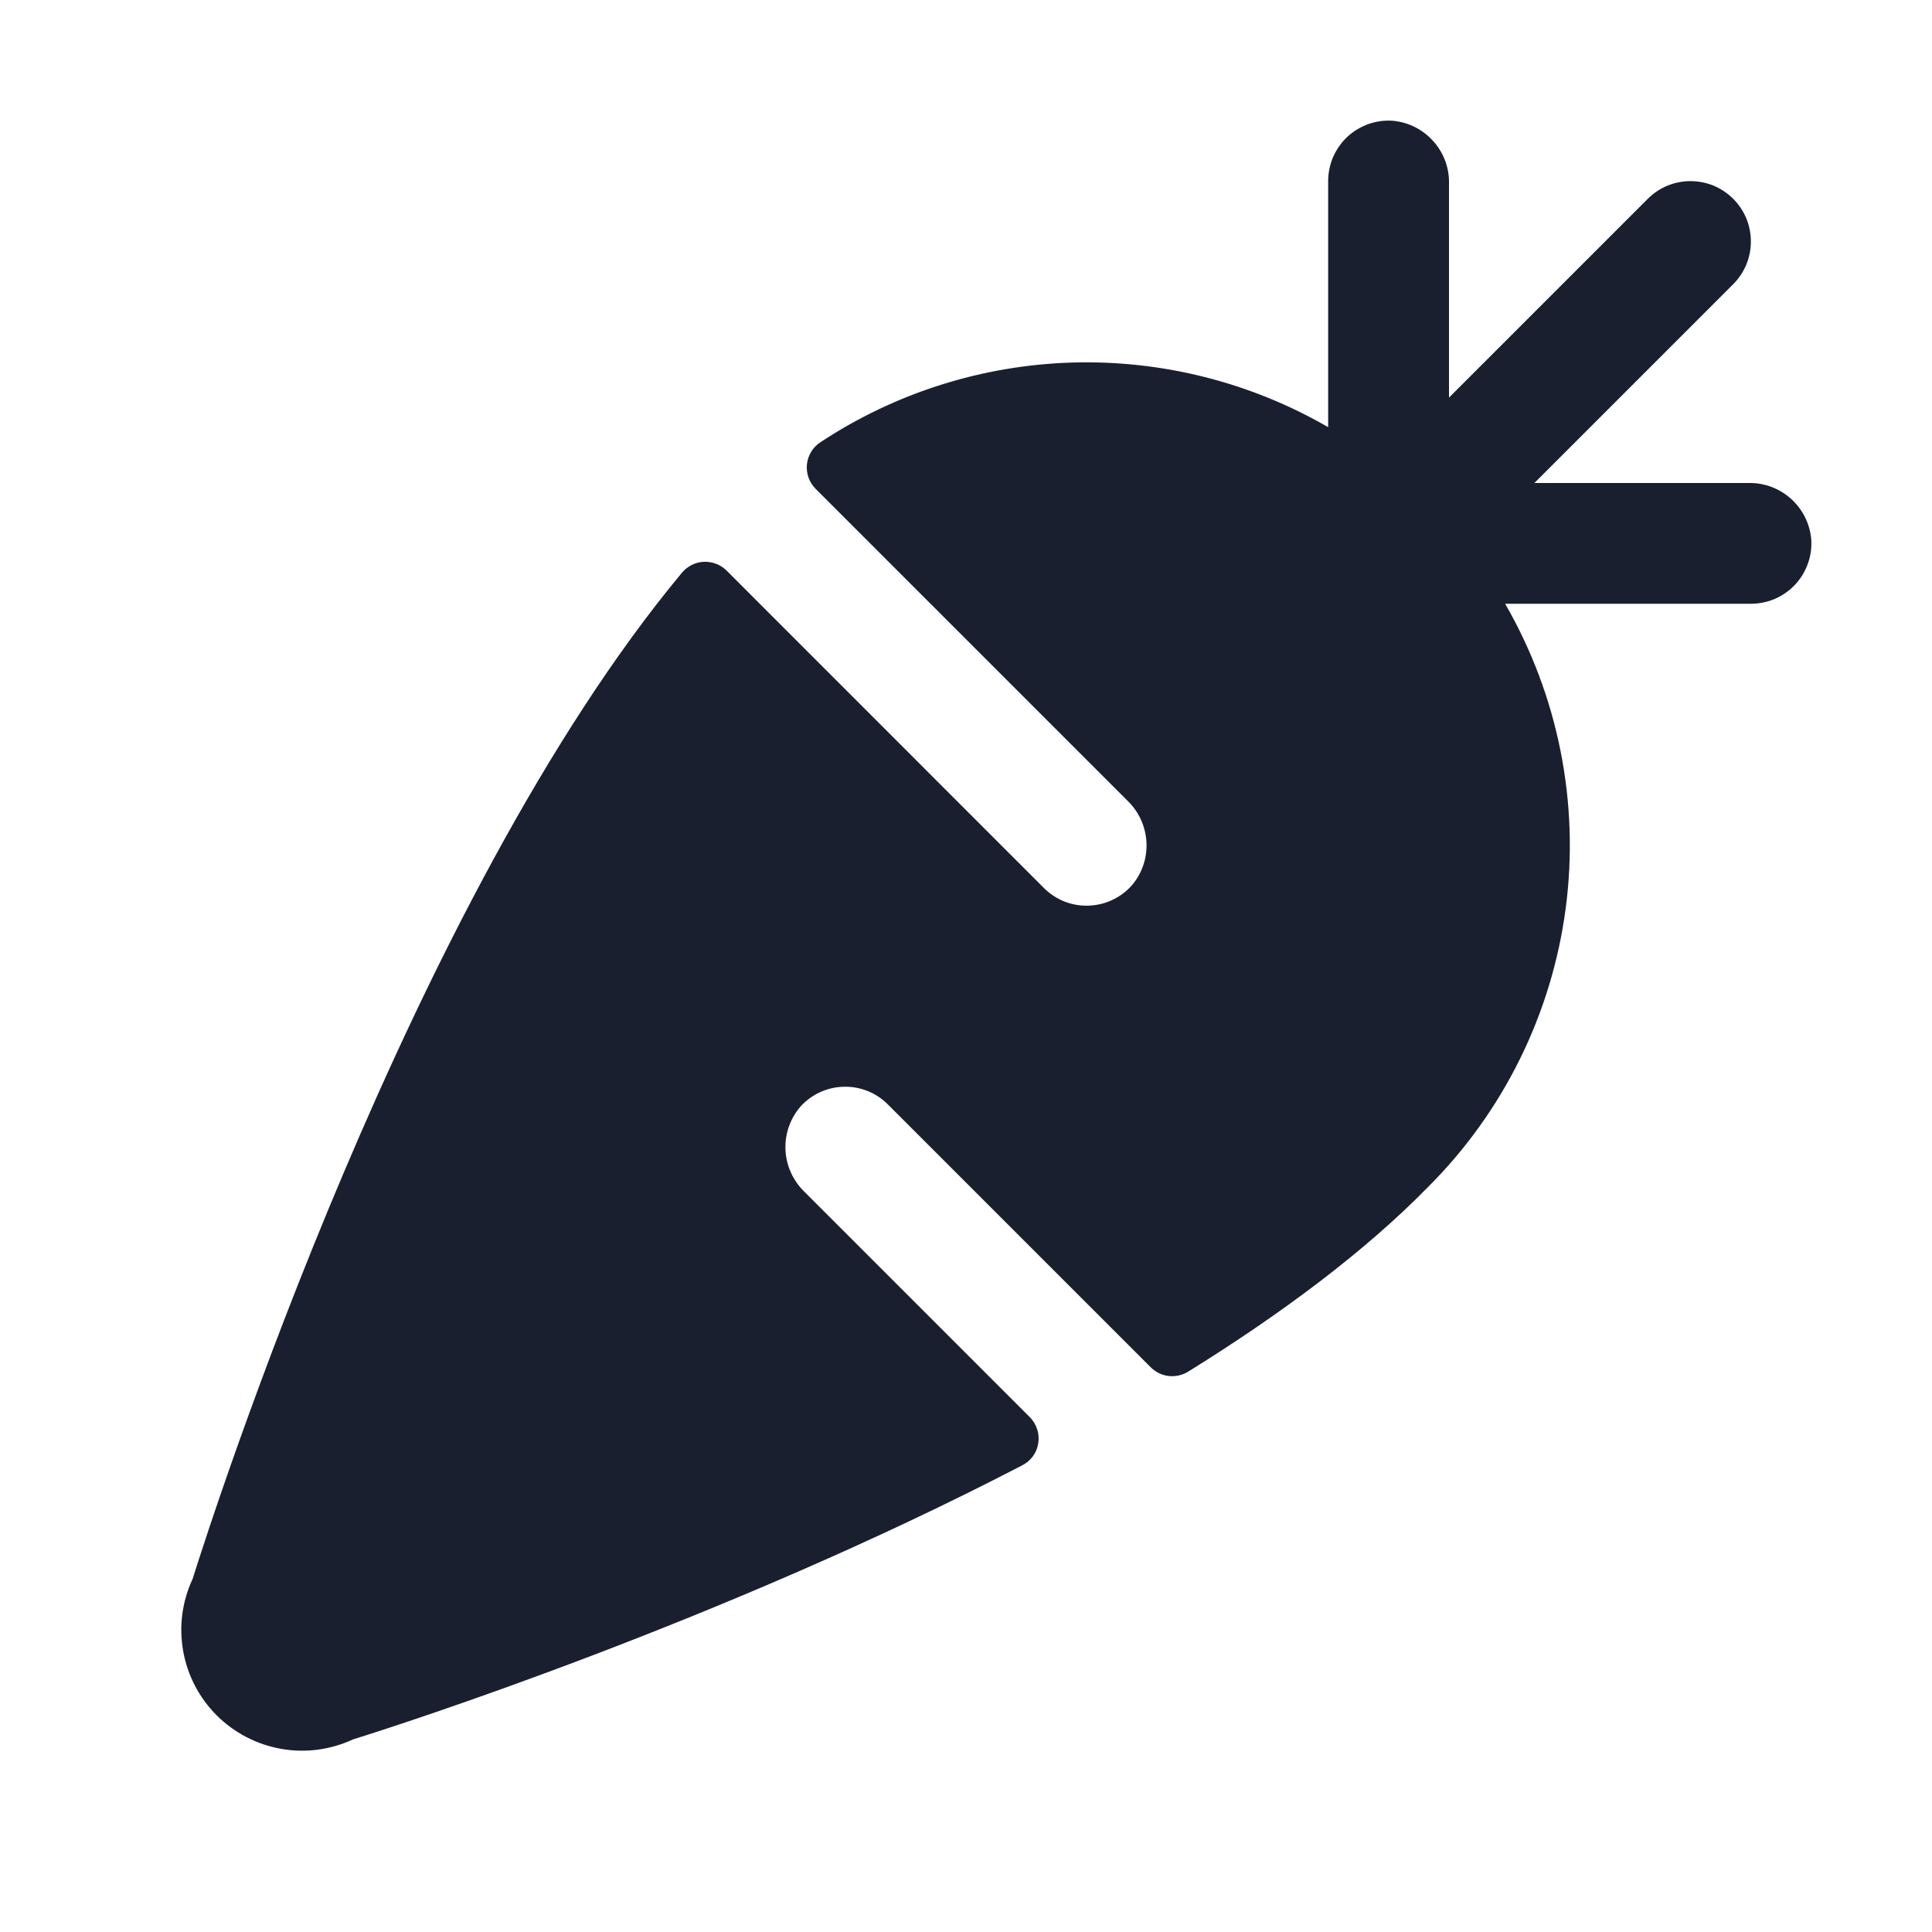 <svg width="20" height="20" viewBox="0 0 20 20" fill="none" xmlns="http://www.w3.org/2000/svg">
<path d="M18.125 6.25H15.581C16.131 7.203 16.352 8.312 16.208 9.403C16.064 10.494 15.564 11.508 14.785 12.286C14.12 12.965 13.253 13.608 12.297 14.201C12.237 14.237 12.167 14.252 12.097 14.244C12.027 14.236 11.963 14.204 11.913 14.155L9.191 11.433C9.132 11.373 9.062 11.327 8.984 11.295C8.906 11.264 8.823 11.248 8.74 11.25C8.656 11.251 8.573 11.269 8.497 11.303C8.42 11.337 8.351 11.386 8.294 11.447C8.183 11.571 8.125 11.732 8.131 11.898C8.137 12.063 8.207 12.22 8.326 12.336L10.66 14.67C10.695 14.705 10.721 14.748 10.736 14.794C10.752 14.841 10.756 14.891 10.748 14.94C10.741 14.988 10.722 15.035 10.693 15.075C10.664 15.114 10.626 15.147 10.582 15.169C7.48 16.78 4.141 17.855 3.655 18.006C3.422 18.114 3.162 18.149 2.91 18.104C2.657 18.059 2.424 17.938 2.243 17.757C2.062 17.576 1.94 17.343 1.896 17.09C1.851 16.838 1.885 16.578 1.994 16.345C2.207 15.665 4.259 9.293 7.061 5.927C7.089 5.894 7.123 5.867 7.162 5.848C7.201 5.828 7.244 5.817 7.287 5.816C7.33 5.814 7.374 5.821 7.414 5.837C7.454 5.852 7.491 5.876 7.522 5.907L10.807 9.193C10.868 9.254 10.94 9.301 11.02 9.333C11.1 9.364 11.186 9.379 11.272 9.375C11.358 9.372 11.442 9.351 11.519 9.314C11.597 9.277 11.666 9.224 11.722 9.159C11.825 9.035 11.877 8.877 11.868 8.717C11.859 8.556 11.79 8.404 11.675 8.292L8.444 5.061C8.411 5.028 8.386 4.988 8.37 4.945C8.354 4.901 8.349 4.854 8.353 4.808C8.358 4.762 8.373 4.717 8.397 4.677C8.421 4.637 8.454 4.604 8.493 4.578C9.268 4.066 10.171 3.781 11.099 3.753C12.027 3.726 12.945 3.957 13.749 4.422V1.875C13.749 1.789 13.767 1.704 13.8 1.626C13.835 1.547 13.884 1.476 13.947 1.417C14.009 1.359 14.084 1.314 14.164 1.285C14.245 1.256 14.331 1.244 14.416 1.25C14.578 1.264 14.727 1.339 14.835 1.459C14.944 1.579 15.003 1.735 15 1.897V4.116L17.058 2.058C17.116 2 17.185 1.954 17.261 1.922C17.337 1.891 17.418 1.875 17.5 1.875C17.582 1.875 17.663 1.891 17.739 1.922C17.815 1.954 17.884 2 17.942 2.058C18 2.116 18.046 2.185 18.078 2.261C18.109 2.337 18.125 2.418 18.125 2.5C18.125 2.582 18.109 2.663 18.078 2.739C18.046 2.815 18 2.884 17.942 2.942L15.884 5H18.103C18.265 4.997 18.421 5.056 18.541 5.164C18.662 5.273 18.736 5.423 18.75 5.584C18.756 5.669 18.744 5.755 18.715 5.835C18.686 5.916 18.641 5.99 18.582 6.053C18.524 6.115 18.453 6.165 18.374 6.199C18.296 6.233 18.211 6.25 18.125 6.25Z" fill="#191F2E"/>
</svg>
